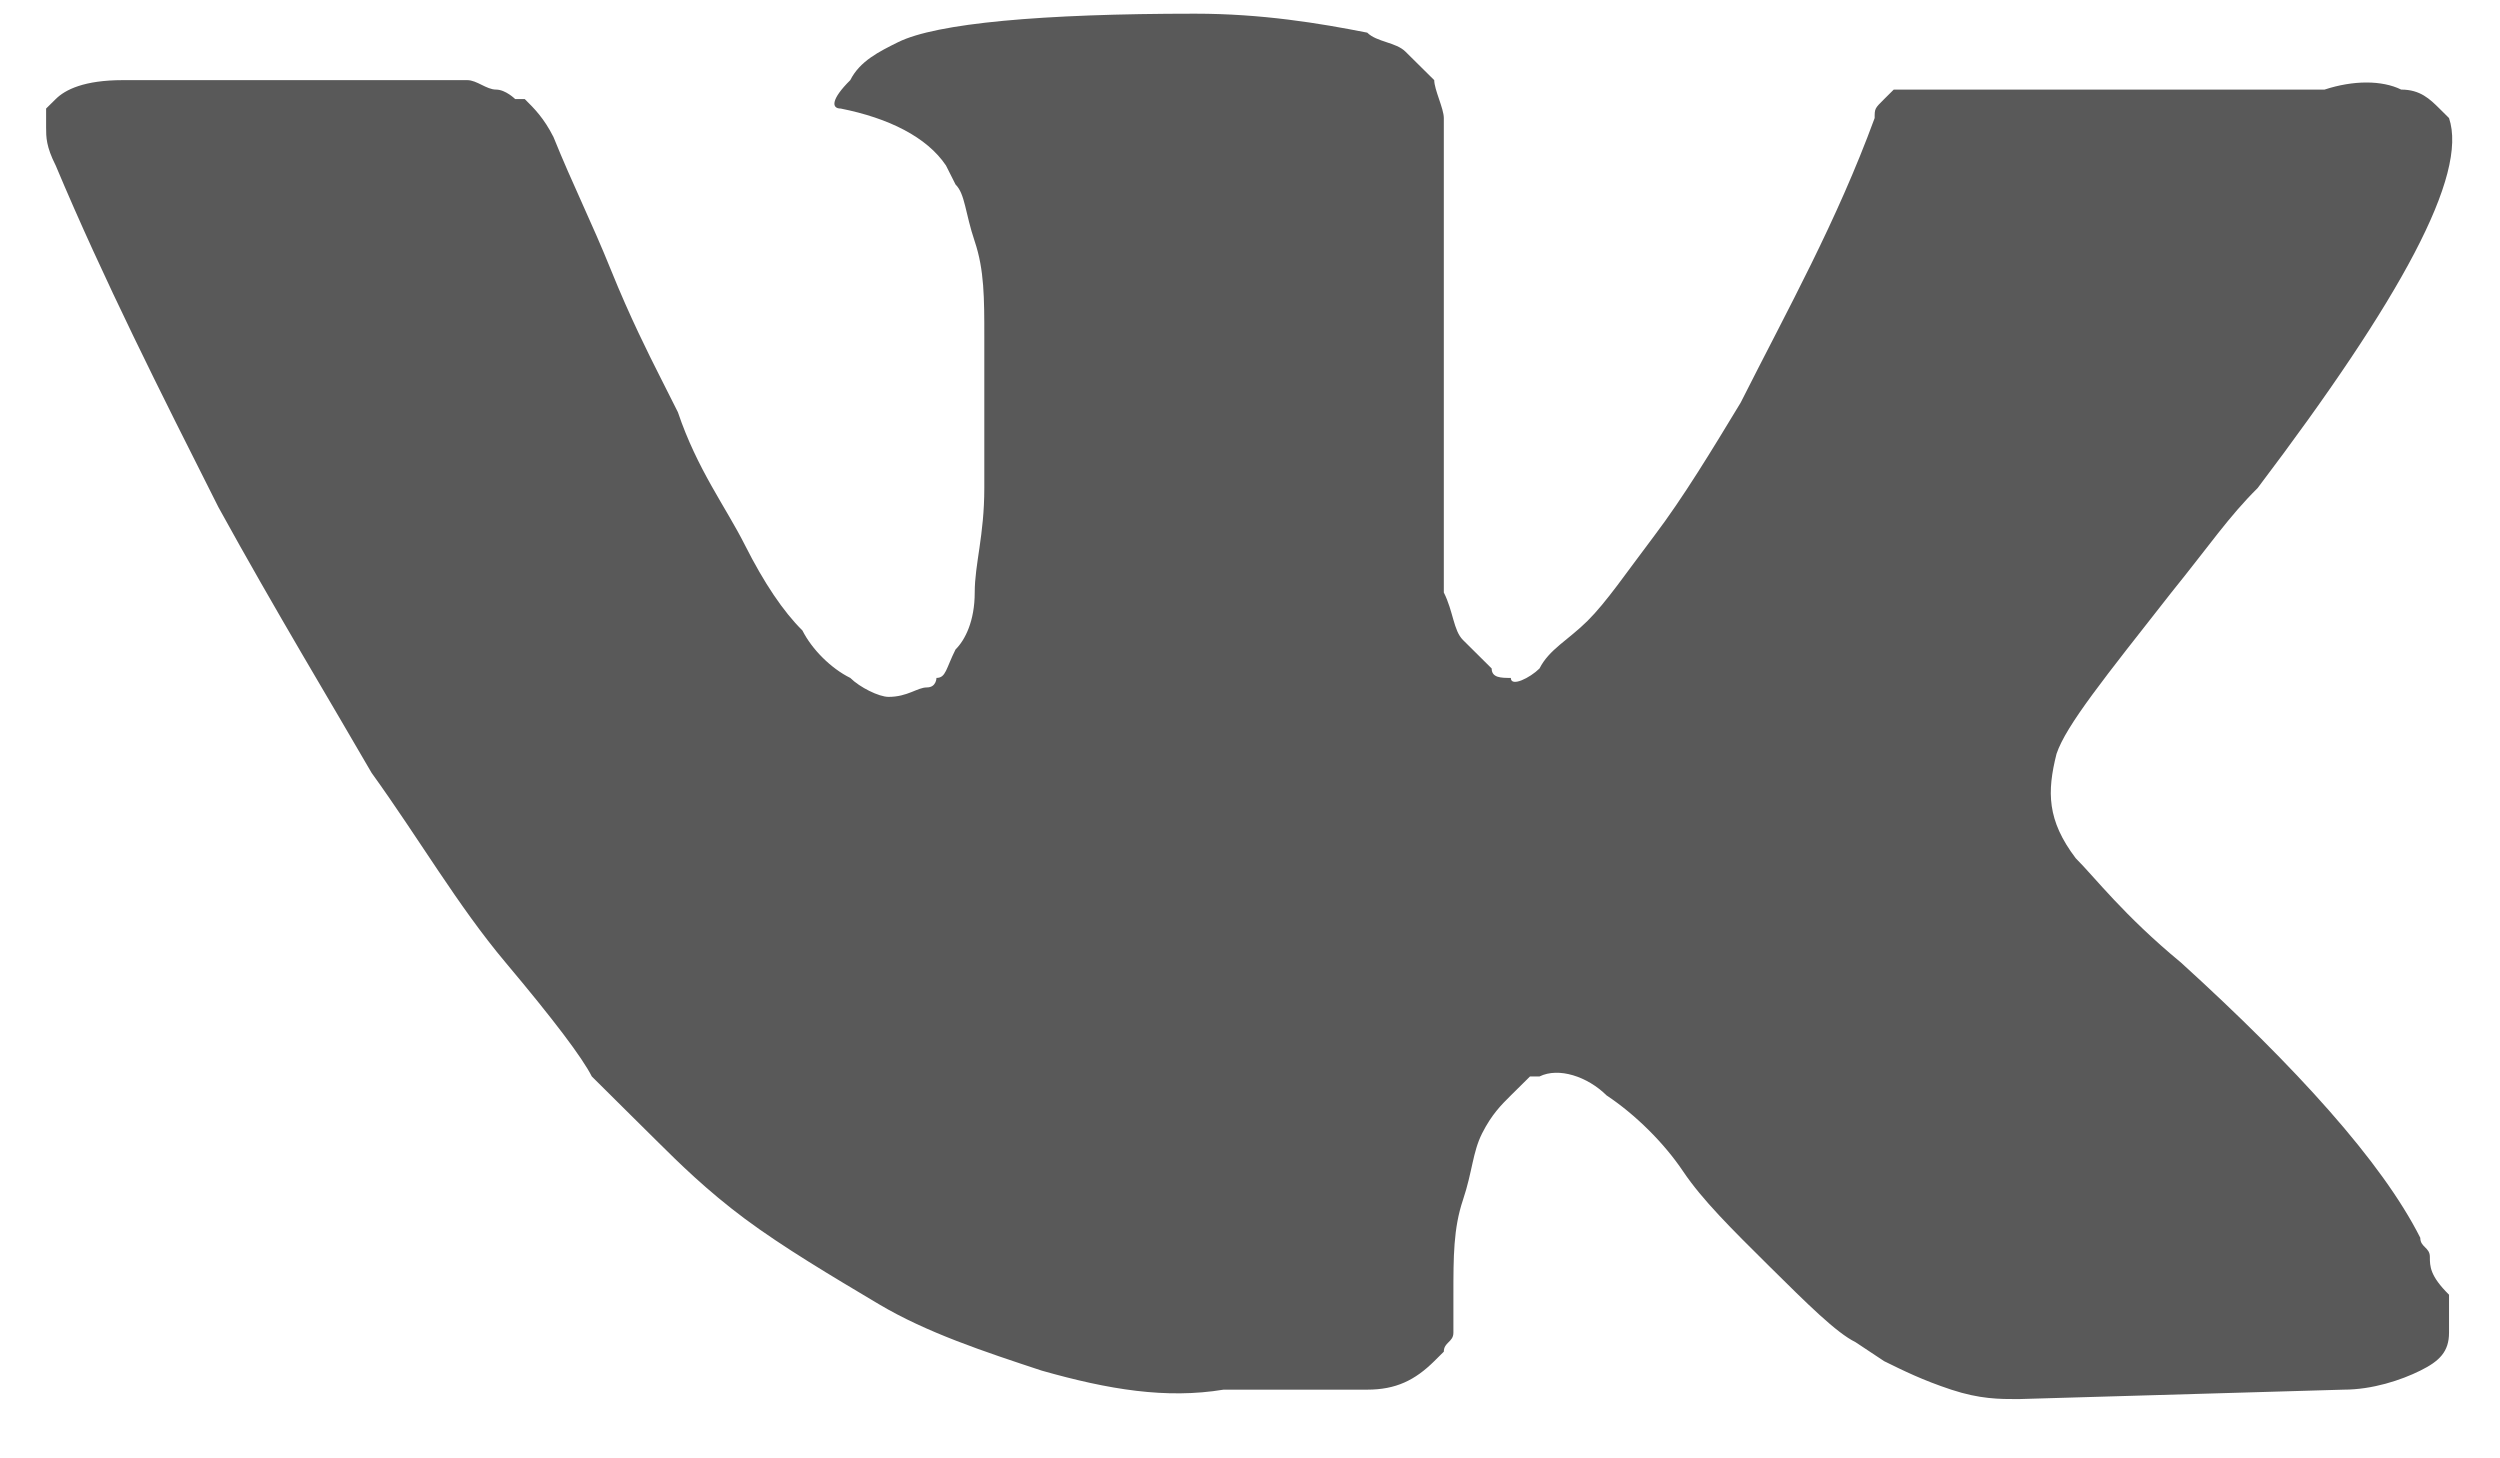 <svg width="36" height="21" viewBox="0 0 36 21" fill="#595959" xmlns="http://www.w3.org/2000/svg">
<path d="M34.99 18.098C34.99 17.961 34.852 17.961 34.852 17.824C34.301 16.731 33.06 15.365 31.406 13.861C30.579 13.178 30.165 12.632 29.89 12.358C29.476 11.812 29.476 11.402 29.614 10.855C29.752 10.445 30.303 9.762 31.268 8.532C31.82 7.849 32.095 7.439 32.509 7.029C34.577 4.296 35.542 2.52 35.266 1.7L35.128 1.563C34.99 1.427 34.852 1.29 34.577 1.29C34.301 1.154 33.888 1.154 33.474 1.29H28.235C28.098 1.29 28.098 1.29 27.822 1.29C27.684 1.29 27.546 1.29 27.546 1.29H27.408H27.27L27.132 1.427C26.995 1.563 26.995 1.563 26.995 1.7C26.443 3.203 25.754 4.433 25.065 5.799C24.651 6.483 24.237 7.166 23.824 7.712C23.41 8.259 23.134 8.669 22.859 8.942C22.583 9.216 22.307 9.352 22.169 9.626C22.032 9.762 21.756 9.899 21.756 9.762C21.618 9.762 21.48 9.762 21.48 9.626C21.342 9.489 21.204 9.352 21.067 9.216C20.929 9.079 20.929 8.806 20.791 8.532C20.791 8.259 20.791 7.986 20.791 7.849C20.791 7.712 20.791 7.303 20.791 7.029C20.791 6.619 20.791 6.346 20.791 6.209C20.791 5.799 20.791 5.253 20.791 4.706C20.791 4.16 20.791 3.75 20.791 3.476C20.791 3.203 20.791 2.793 20.791 2.52C20.791 2.11 20.791 1.837 20.791 1.7C20.791 1.563 20.653 1.29 20.653 1.154C20.515 1.017 20.377 0.88 20.239 0.744C20.102 0.607 19.826 0.607 19.688 0.47C18.999 0.334 18.172 0.197 17.207 0.197C15.001 0.197 13.485 0.334 12.933 0.607C12.657 0.744 12.382 0.88 12.244 1.154C11.968 1.427 11.968 1.563 12.106 1.563C12.795 1.7 13.347 1.973 13.622 2.383L13.76 2.657C13.898 2.793 13.898 3.067 14.036 3.476C14.174 3.886 14.174 4.296 14.174 4.843C14.174 5.663 14.174 6.483 14.174 7.029C14.174 7.712 14.036 8.122 14.036 8.532C14.036 8.942 13.898 9.216 13.76 9.352C13.622 9.626 13.622 9.762 13.485 9.762C13.485 9.762 13.485 9.899 13.347 9.899C13.209 9.899 13.071 10.035 12.795 10.035C12.657 10.035 12.382 9.899 12.244 9.762C11.968 9.626 11.692 9.352 11.555 9.079C11.279 8.806 11.003 8.396 10.727 7.849C10.452 7.303 10.038 6.756 9.762 5.936L9.487 5.39C9.349 5.116 9.073 4.57 8.797 3.886C8.522 3.203 8.246 2.657 7.97 1.973C7.832 1.7 7.694 1.563 7.557 1.427H7.419C7.419 1.427 7.281 1.29 7.143 1.29C7.005 1.29 6.867 1.154 6.729 1.154H1.767C1.215 1.154 0.939 1.29 0.802 1.427L0.664 1.563C0.664 1.563 0.664 1.7 0.664 1.837C0.664 1.973 0.664 2.11 0.802 2.383C1.491 4.023 2.318 5.663 3.145 7.303C3.972 8.806 4.799 10.172 5.351 11.129C6.04 12.085 6.592 13.042 7.281 13.861C7.97 14.681 8.384 15.228 8.522 15.501C8.797 15.774 8.935 15.911 9.073 16.048L9.487 16.458C9.762 16.731 10.176 17.141 10.727 17.551C11.279 17.961 11.968 18.371 12.657 18.781C13.347 19.191 14.174 19.464 15.001 19.737C15.966 20.011 16.793 20.147 17.62 20.011H19.688C20.102 20.011 20.377 19.874 20.653 19.601L20.791 19.464C20.791 19.327 20.929 19.327 20.929 19.191C20.929 19.054 20.929 18.917 20.929 18.644C20.929 18.098 20.929 17.688 21.067 17.278C21.204 16.868 21.205 16.594 21.342 16.321C21.48 16.048 21.618 15.911 21.756 15.774C21.894 15.638 22.032 15.501 22.032 15.501H22.169C22.445 15.365 22.859 15.501 23.135 15.774C23.548 16.048 23.962 16.458 24.237 16.868C24.513 17.278 24.927 17.688 25.478 18.234C26.03 18.781 26.443 19.191 26.719 19.327L27.132 19.601C27.408 19.737 27.684 19.874 28.098 20.011C28.511 20.147 28.787 20.147 29.062 20.147L33.75 20.011C34.163 20.011 34.577 19.874 34.852 19.737C35.128 19.601 35.266 19.464 35.266 19.191C35.266 19.054 35.266 18.781 35.266 18.644C34.99 18.371 34.99 18.234 34.99 18.098Z"/>
</svg>

